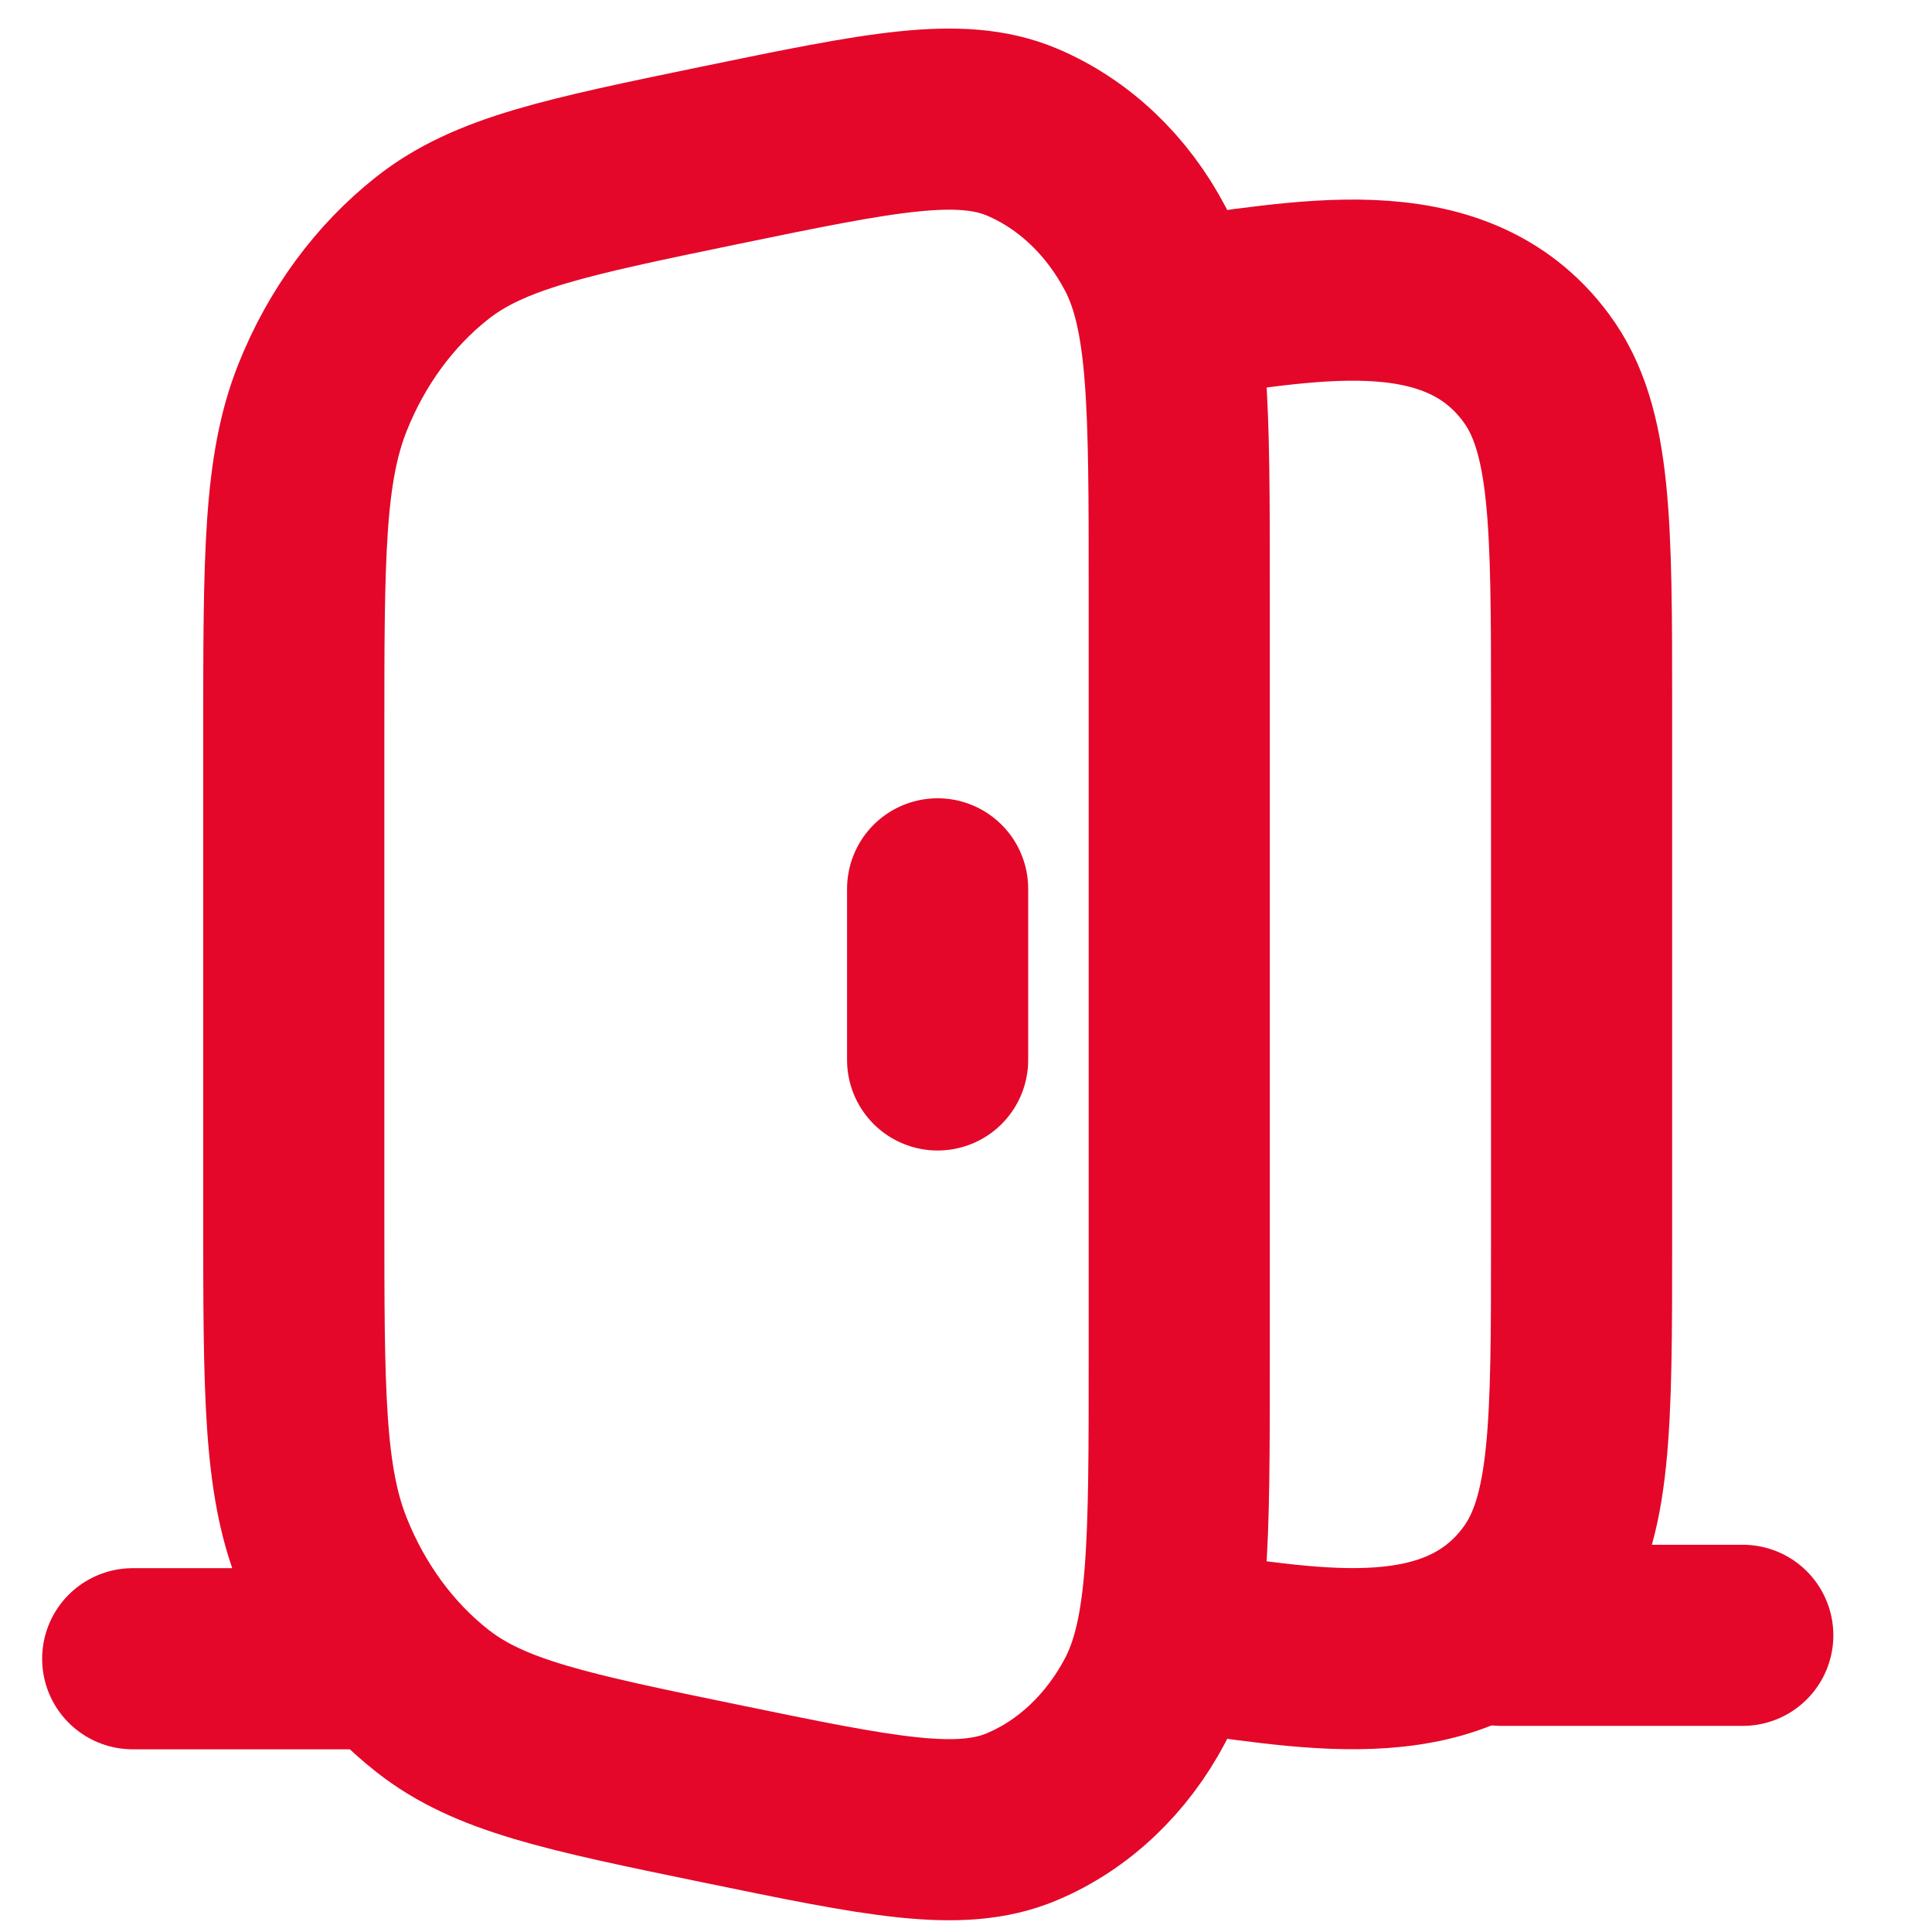 <svg width="16" height="16" viewBox="0 0 16 16" fill="none" xmlns="http://www.w3.org/2000/svg">
<path d="M2.433 6.09C2.433 4.621 2.433 3.887 2.672 3.29C2.871 2.792 3.185 2.365 3.581 2.053C4.055 1.68 4.692 1.549 5.964 1.286C7.288 1.013 7.949 0.877 8.464 1.094C8.892 1.275 9.252 1.616 9.486 2.062C9.766 2.598 9.766 3.362 9.766 4.889V11.251C9.766 12.778 9.766 13.541 9.486 14.078C9.252 14.523 8.892 14.865 8.464 15.045C7.949 15.263 7.288 15.126 5.964 14.853C4.692 14.591 4.055 14.459 3.581 14.086C3.185 13.775 2.871 13.347 2.672 12.849C2.433 12.253 2.433 11.518 2.433 10.05V6.09Z" stroke="#E40729" stroke-width="1.5"/>
<path d="M9.765 13.593C10.73 13.7 12.032 14.028 12.723 13.091C13.098 12.583 13.098 11.809 13.098 10.261V5.878C13.098 4.331 13.098 3.557 12.723 3.049C12.032 2.111 10.73 2.439 9.765 2.546" stroke="#E40729" stroke-width="1.5"/>
<path d="M7.765 8.778V7.361" stroke="#E40729" stroke-width="1.5" stroke-linecap="round" stroke-linejoin="round"/>
<path d="M12.433 13.543H14.433" stroke="#E40729" stroke-width="1.5" stroke-linecap="round" stroke-linejoin="round"/>
<path d="M1.099 13.737H3.099" stroke="#E40729" stroke-width="1.5" stroke-linecap="round" stroke-linejoin="round"/>
</svg>
